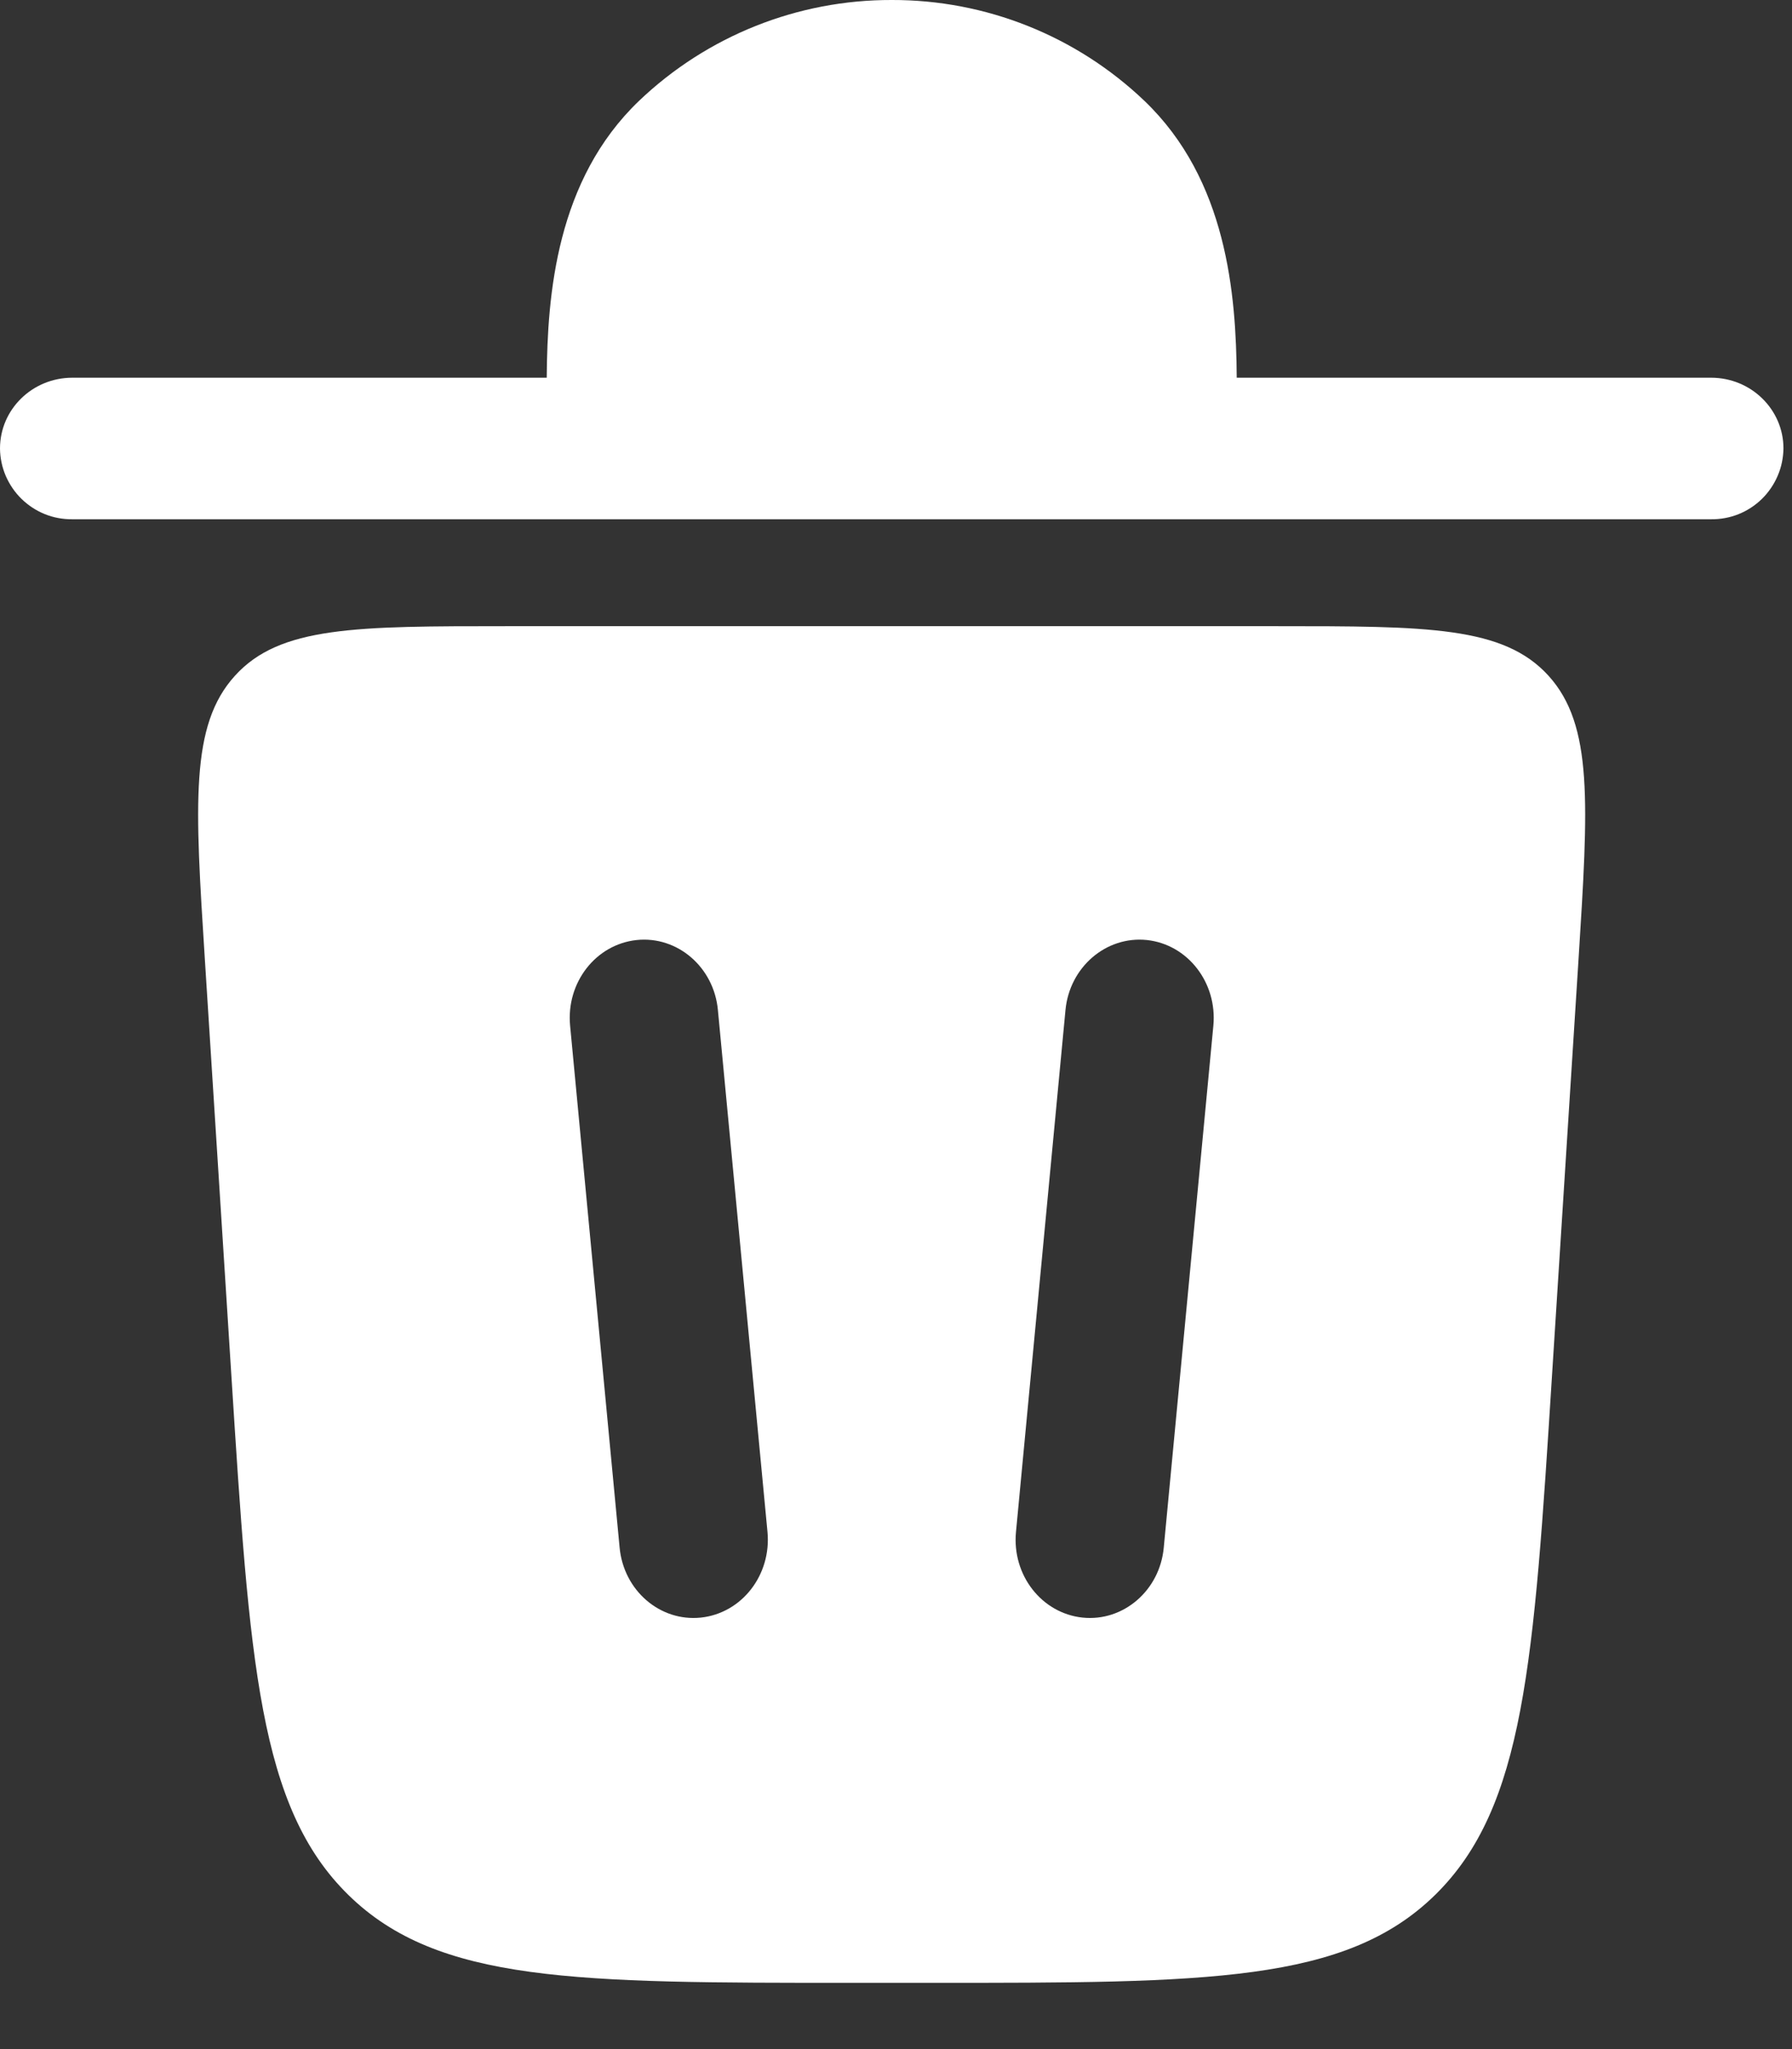 <svg width="21" height="24" viewBox="0 0 21 24" fill="none" xmlns="http://www.w3.org/2000/svg">
<rect x="0" y="0" width="21" height="24" fill="#333333" stroke="none"/>
<path d="M0 5.253C0 4.794 0.38 4.424 0.848 4.424H6.407C6.414 3.446 6.521 2.107 7.489 1.181C8.287 0.42 9.348 -0.003 10.45 1.62308e-05C11.552 -0.003 12.613 0.42 13.411 1.181C14.379 2.107 14.486 3.446 14.493 4.424H20.052C20.52 4.424 20.9 4.795 20.9 5.253C20.898 5.363 20.876 5.472 20.832 5.573C20.789 5.674 20.726 5.766 20.648 5.843C20.569 5.92 20.476 5.981 20.374 6.022C20.271 6.063 20.162 6.083 20.052 6.082H0.848C0.738 6.083 0.628 6.063 0.526 6.022C0.424 5.981 0.331 5.92 0.252 5.843C0.173 5.766 0.111 5.674 0.067 5.573C0.024 5.472 0.001 5.363 0 5.253Z" fill="white"/>
<path fill-rule="evenodd" clip-rule="evenodd" d="M9.981 23.224H10.919C14.15 23.224 15.765 23.224 16.817 22.195C17.867 21.166 17.974 19.478 18.188 16.104L18.498 11.242C18.614 9.411 18.672 8.495 18.147 7.915C17.619 7.334 16.73 7.334 14.95 7.334H5.949C4.169 7.334 3.279 7.334 2.753 7.915C2.226 8.495 2.284 9.411 2.401 11.242L2.711 16.105C2.926 19.479 3.033 21.167 4.083 22.195C5.134 23.224 6.749 23.224 9.981 23.224ZM8.413 11.831C8.367 11.328 7.939 10.96 7.461 11.01C6.981 11.061 6.633 11.509 6.681 12.014L7.261 18.125C7.308 18.629 7.735 18.996 8.213 18.946C8.693 18.895 9.041 18.447 8.994 17.943L8.413 11.831ZM13.44 11.01C13.918 11.061 14.267 11.509 14.219 12.014L13.638 18.125C13.592 18.629 13.163 18.996 12.686 18.946C12.206 18.895 11.858 18.447 11.906 17.943L12.486 11.831C12.533 11.328 12.962 10.96 13.44 11.01Z" fill="white"/>
</svg>
